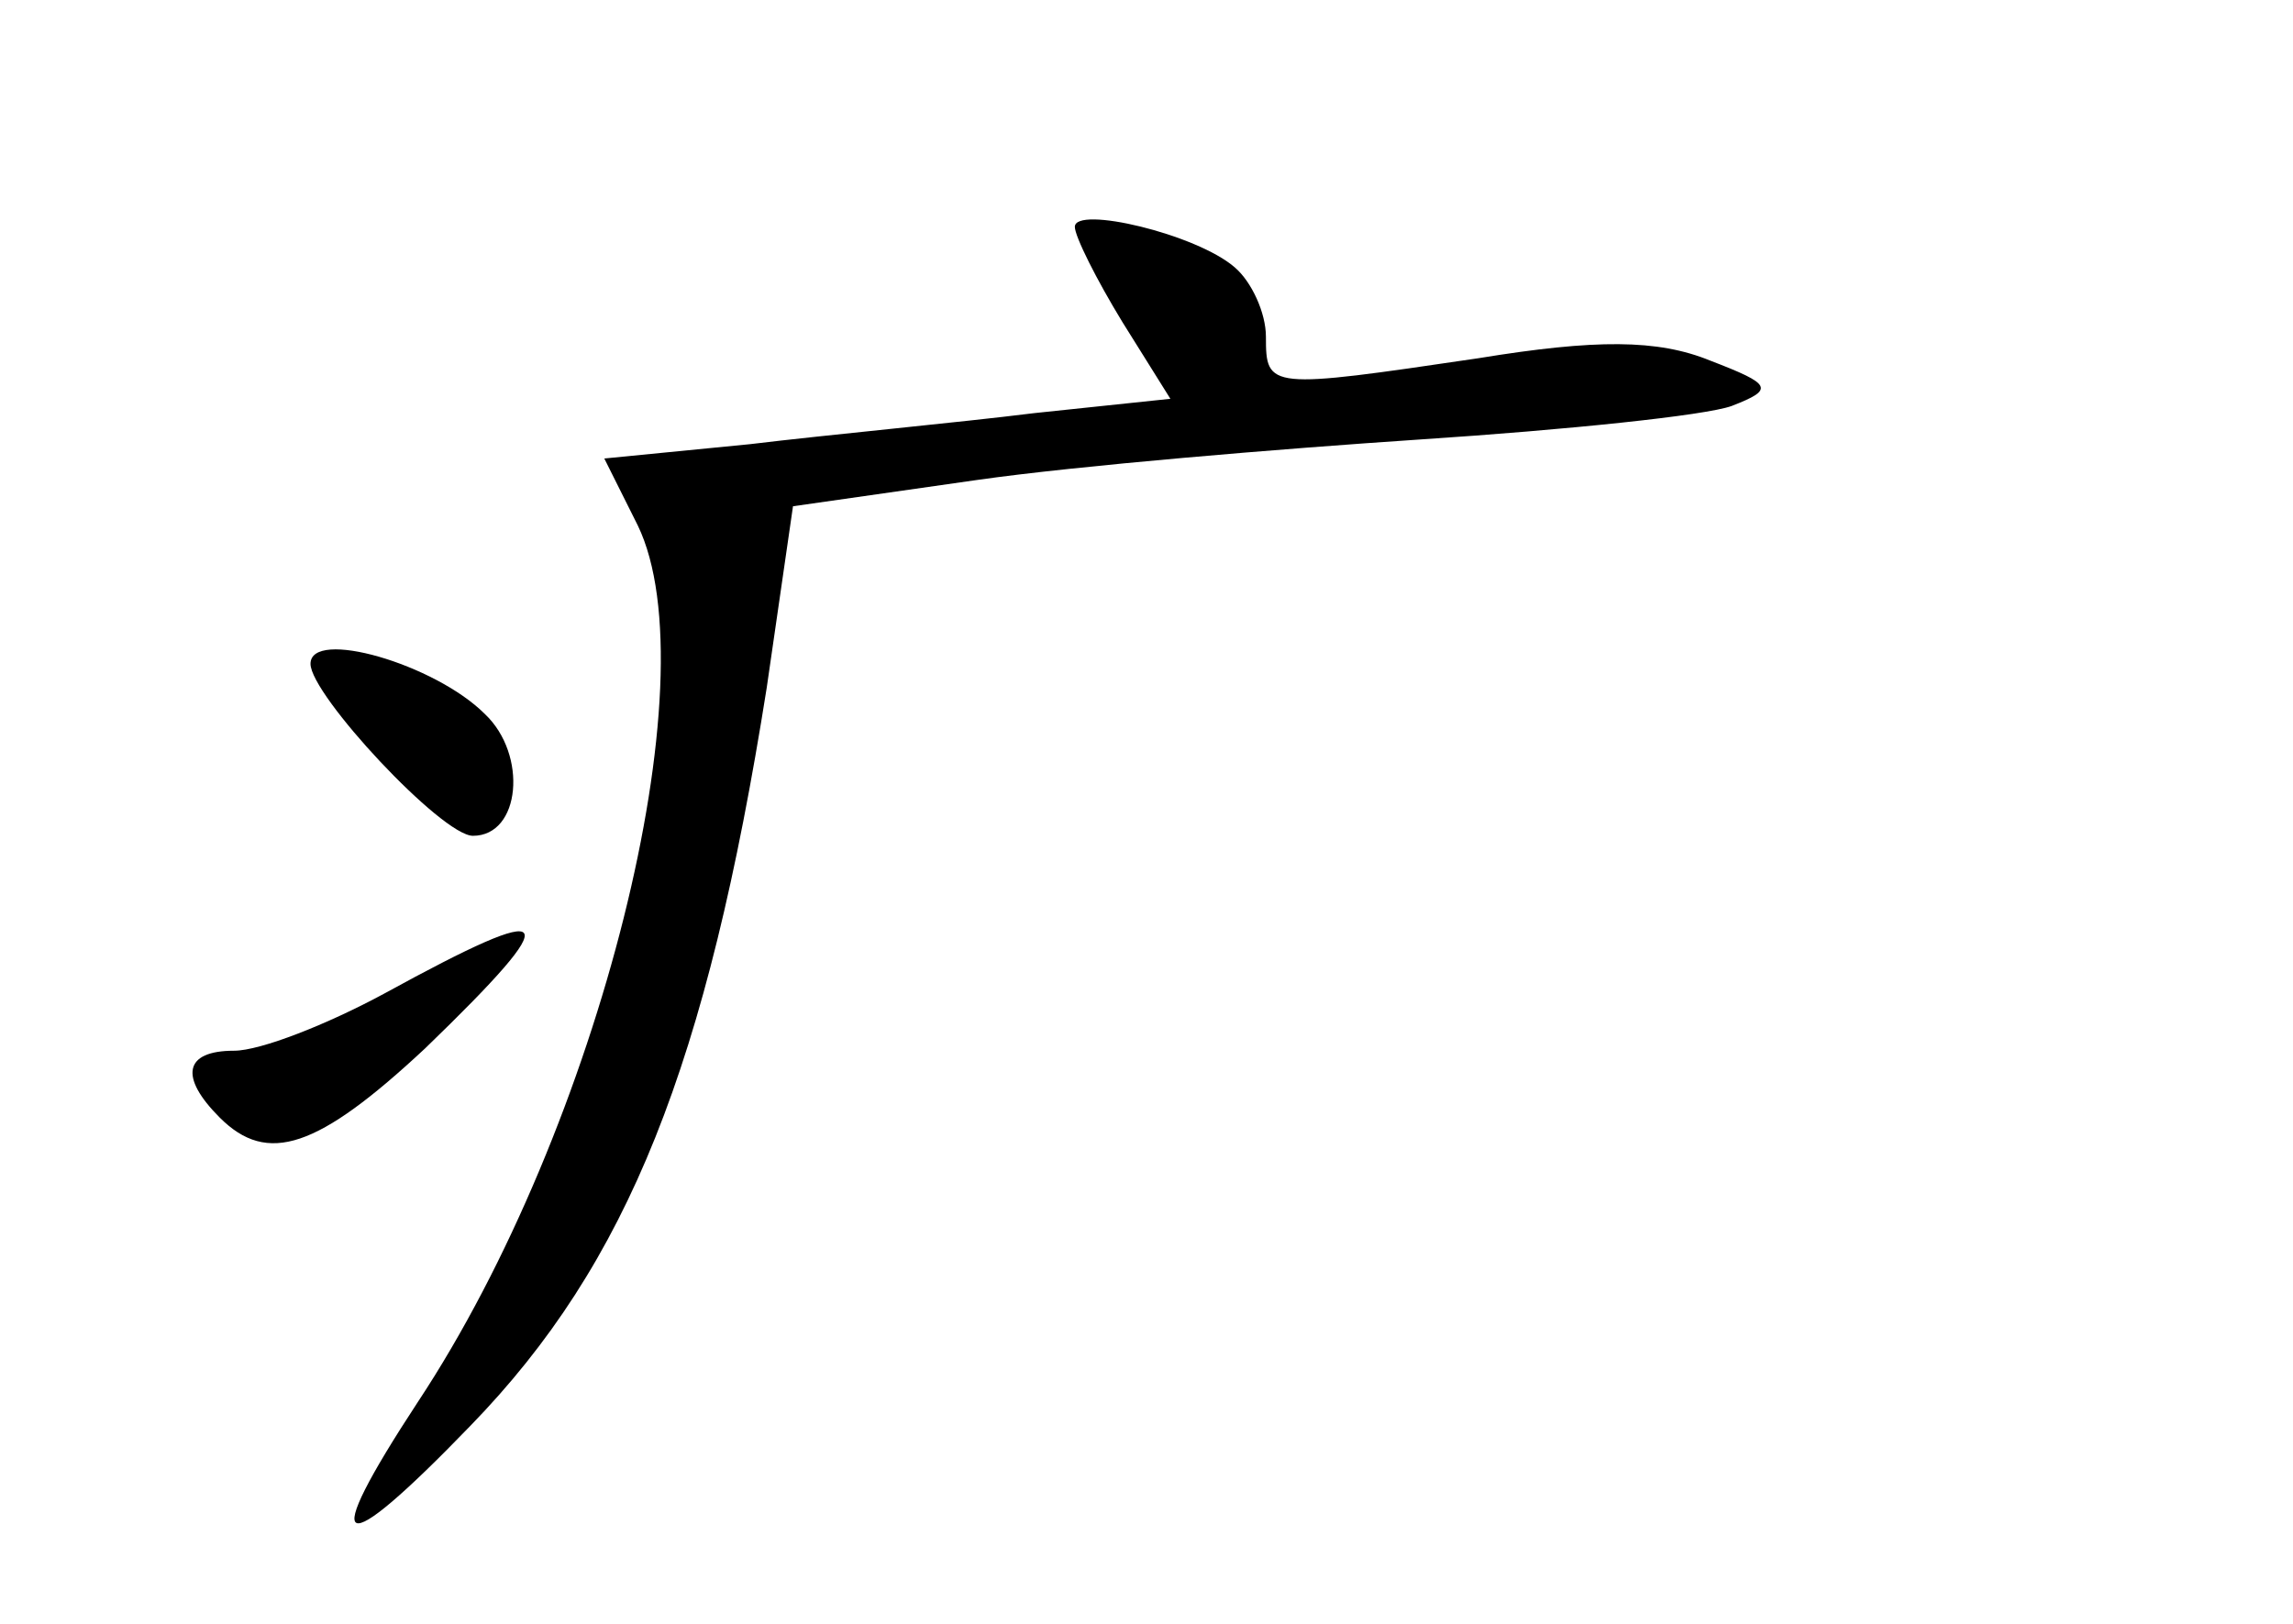 <?xml version="1.0" standalone="no"?>
<!DOCTYPE svg PUBLIC "-//W3C//DTD SVG 20010904//EN"
 "http://www.w3.org/TR/2001/REC-SVG-20010904/DTD/svg10.dtd">
<svg version="1.0" xmlns="http://www.w3.org/2000/svg"
 width="96pt" height="68pt" viewBox="0 0 96 68"
 preserveAspectRatio="xMidYMid meet">
<g transform="translate(0,68) scale(0.1,-0.1)"
fill="#000000" stroke="none">
<path d="M450 585 c0 -4 9 -22 20 -40 l20 -32 -57 -6 c-32 -4 -86 -9 -119 -13
l-61 -6 14 -28 c31 -64 -16 -252 -92 -367 -42 -64 -34 -68 22 -10 66 68 99
151 124 309 l11 76 77 11 c42 6 126 13 186 17 61 4 119 10 130 14 18 7 17 9
-9 19 -22 9 -48 9 -97 1 -88 -13 -89 -13 -89 9 0 10 -6 23 -13 29 -16 14 -67
26 -67 17z"/>
<path d="M130 402 c0 -13 55 -72 68 -72 20 0 23 34 5 51 -21 21 -73 36 -73 21z"/>
<path d="M161 264 c-24 -13 -52 -24 -63 -24 -21 0 -23 -11 -6 -28 20 -20 41
-13 86 29 60 58 56 63 -17 23z"/>
</g>
</svg>

